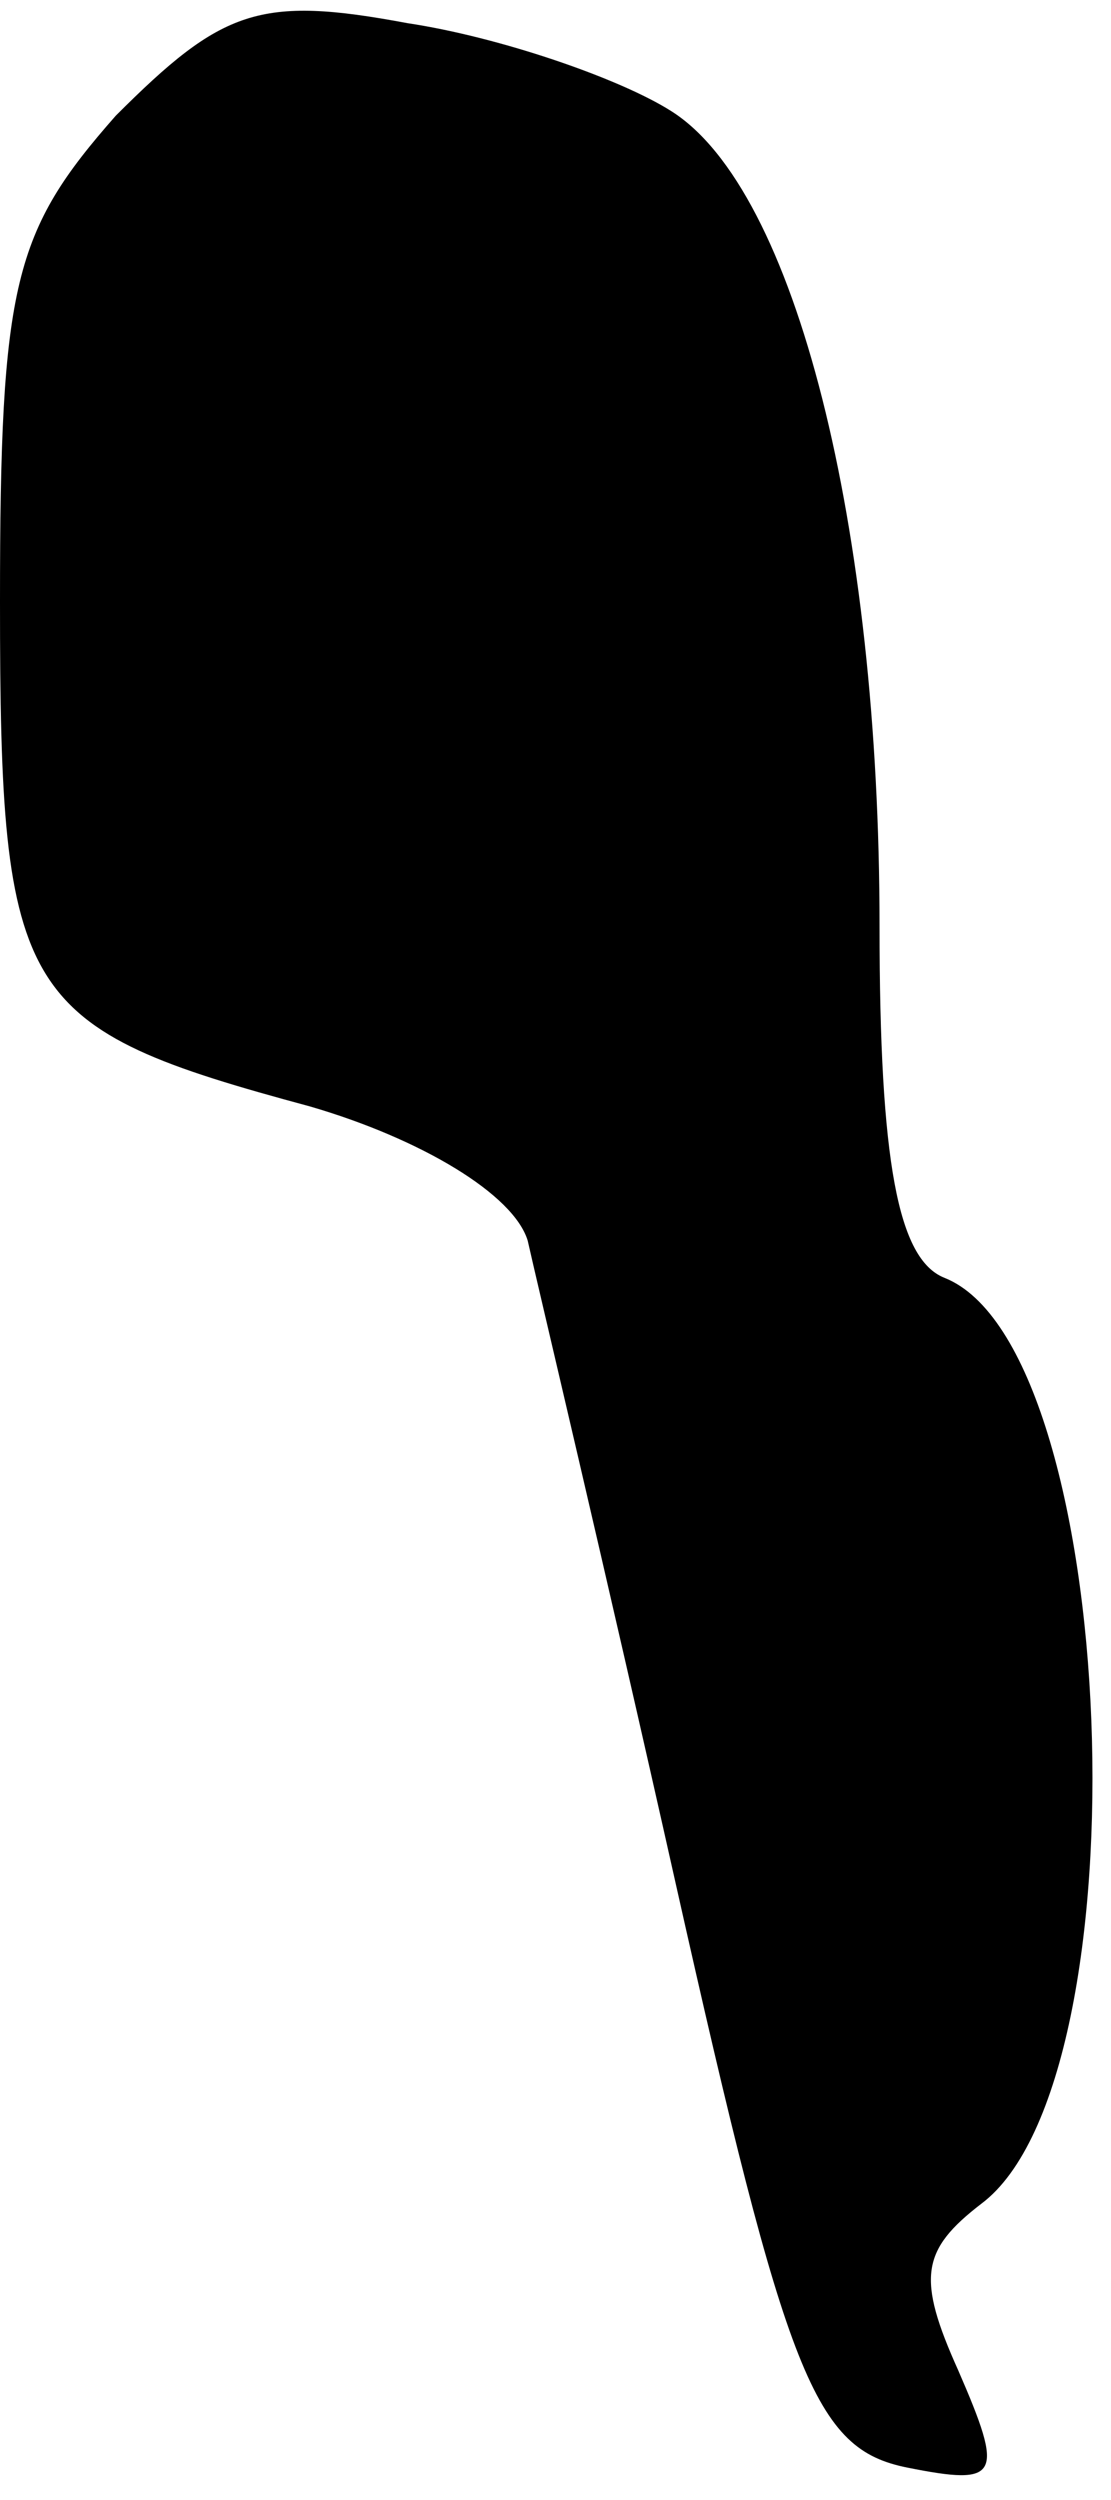 <?xml version="1.0" standalone="no"?>
<!DOCTYPE svg PUBLIC "-//W3C//DTD SVG 20010904//EN"
 "http://www.w3.org/TR/2001/REC-SVG-20010904/DTD/svg10.dtd">
<svg version="1.0" xmlns="http://www.w3.org/2000/svg"
 width="24pt" height="54pt" viewBox="0 0 24 54"
 preserveAspectRatio="xMidYMid meet">
<g transform="translate(0,54) scale(0.1,-0.1)"
fill="#000000" stroke="none">
<path fill="#000000" stroke="none" d="M25 515 c-22 -25 -25 -36 -25 -105 0
-86 4 -92 67 -109 24 -7 44 -19 47 -29 2 -9 17 -72 32 -139 24 -107 30 -122
50 -126 20 -4 21 -2 11 21 -9 20 -8 26 5 36 36 27 30 185 -8 200 -10 4 -14 25
-14 76 0 86 -18 159 -45 176 -11 7 -37 16 -57 19 -32 6 -40 3 -63 -20z"/>
</g>
</svg>
